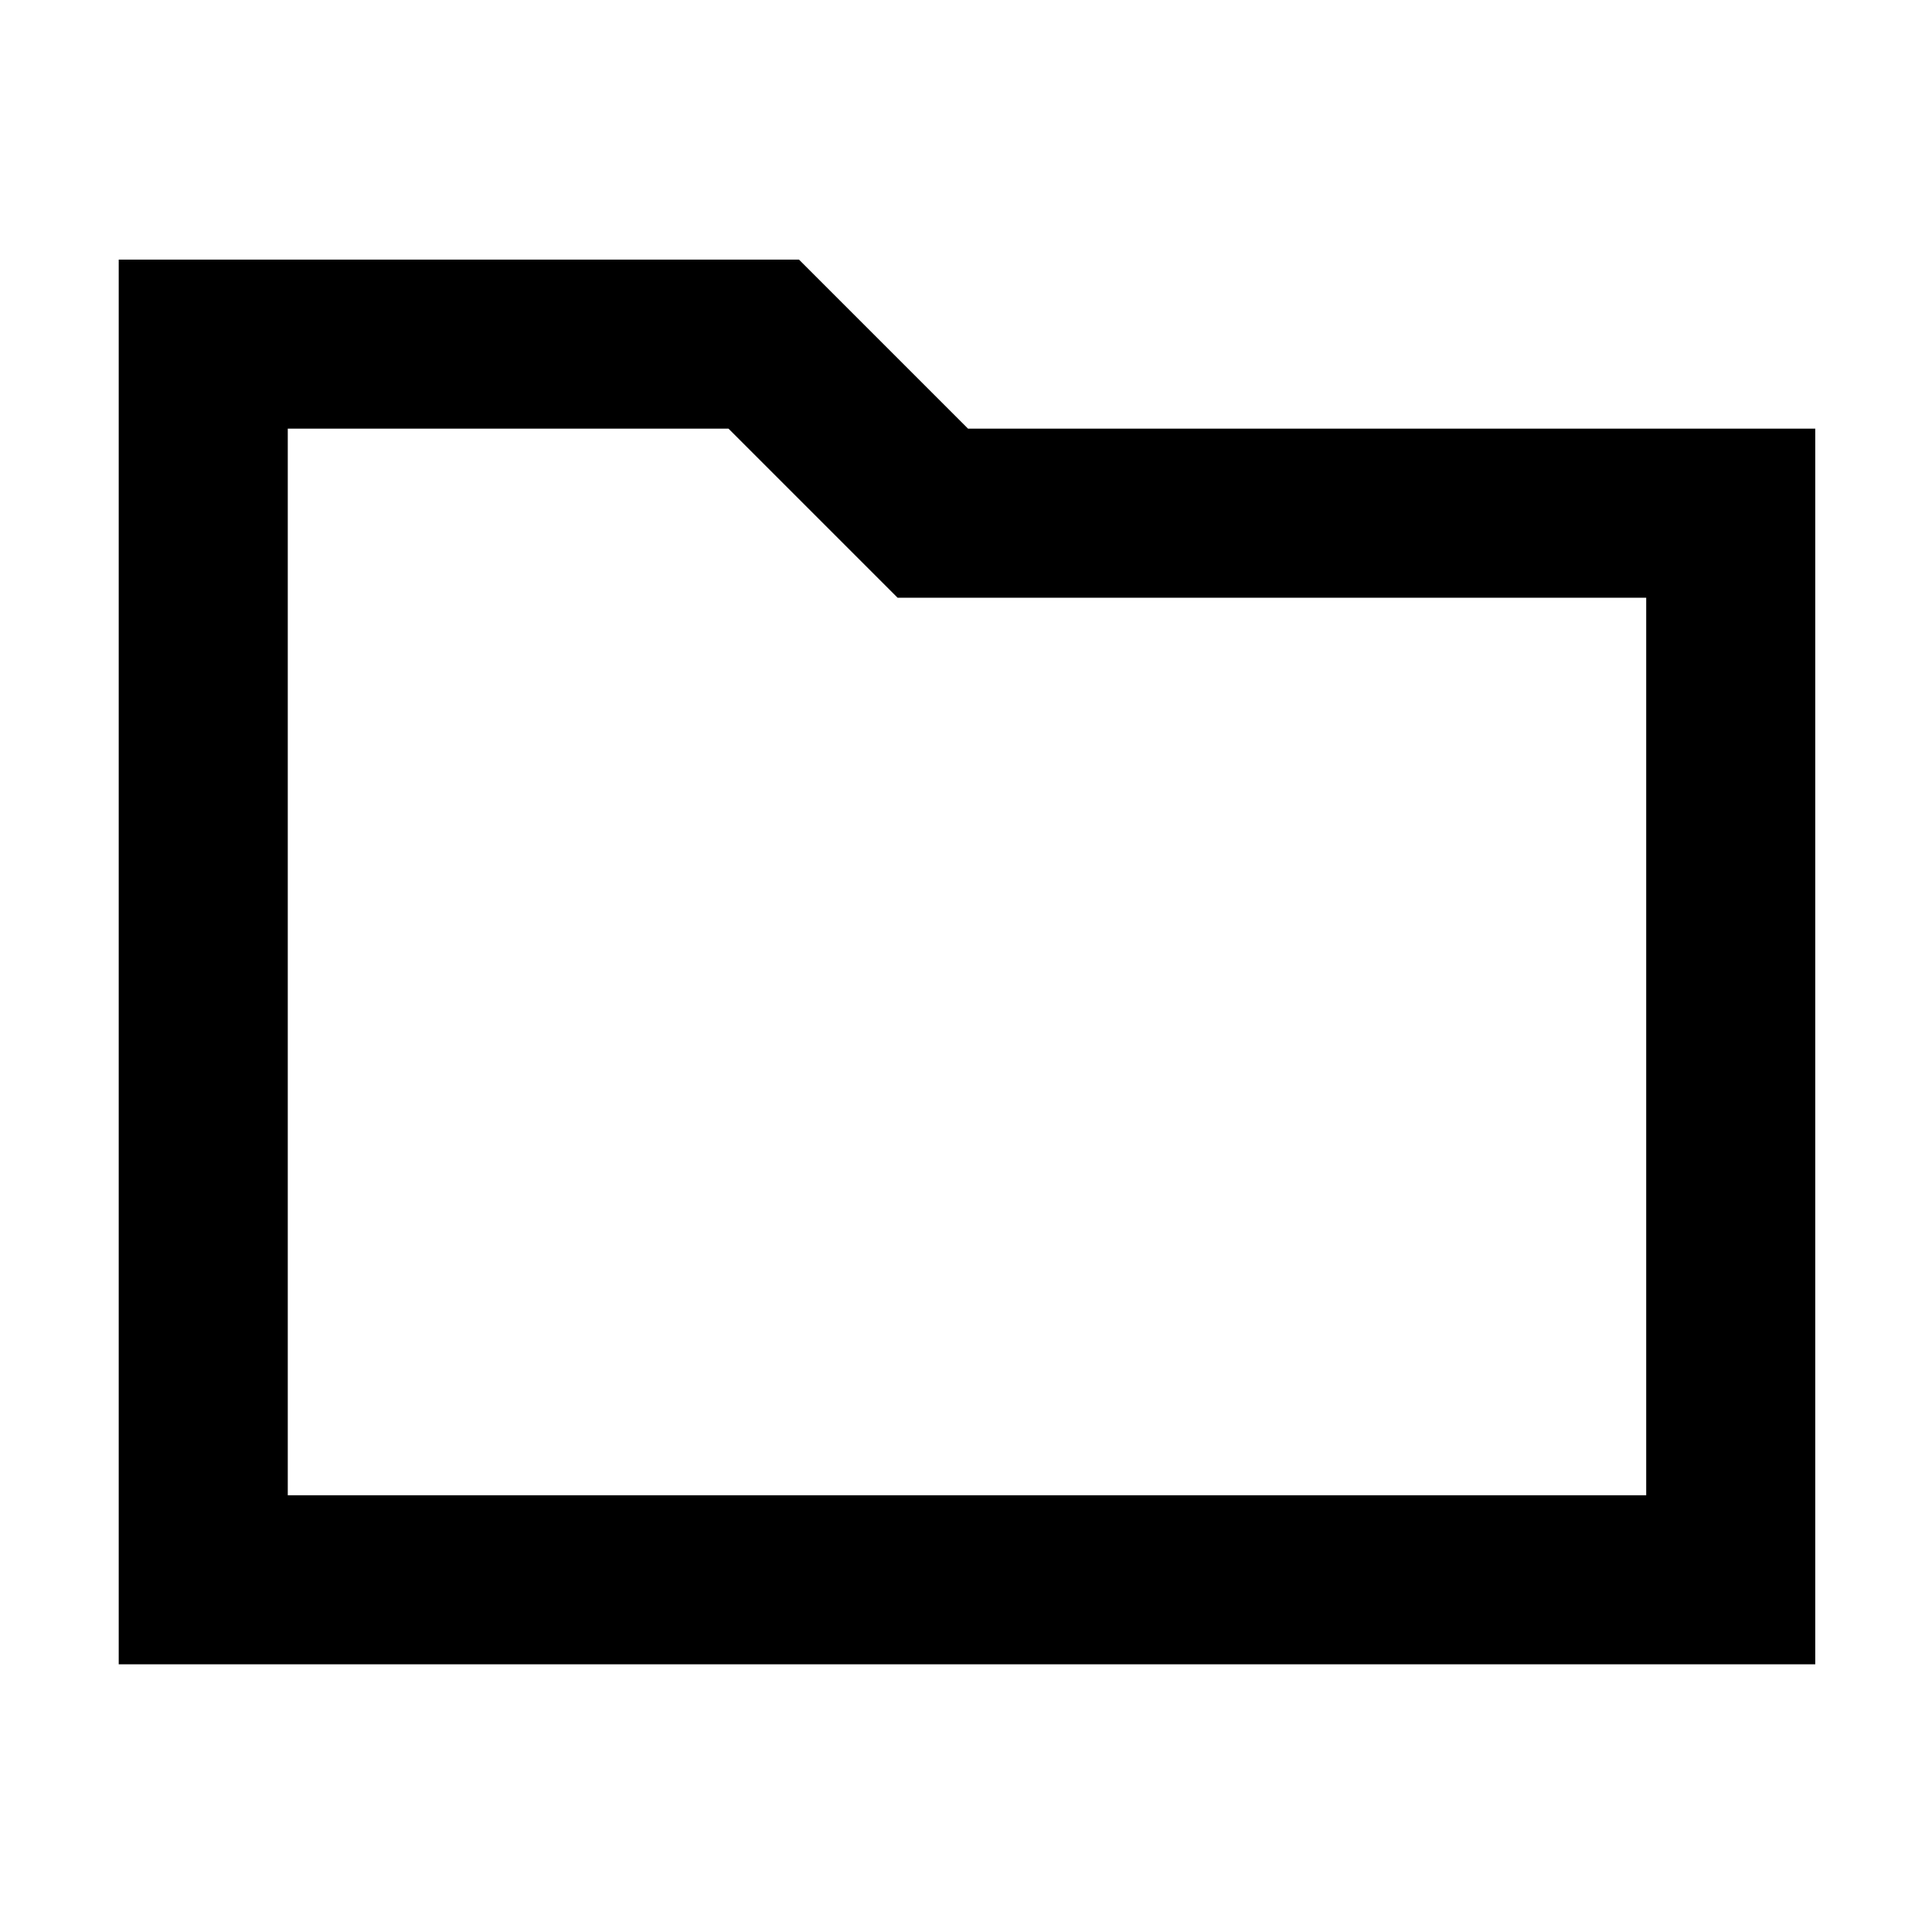 <svg xmlns="http://www.w3.org/2000/svg" height="40" width="40"><path d="M2.458 5.375H16.542L20.042 8.875H37.583V34.458H2.458ZM5.958 8.875V30.958H34.083V12.375H18.583L15.083 8.875ZM5.958 30.958V8.875V12.375V30.958Z"/></svg>